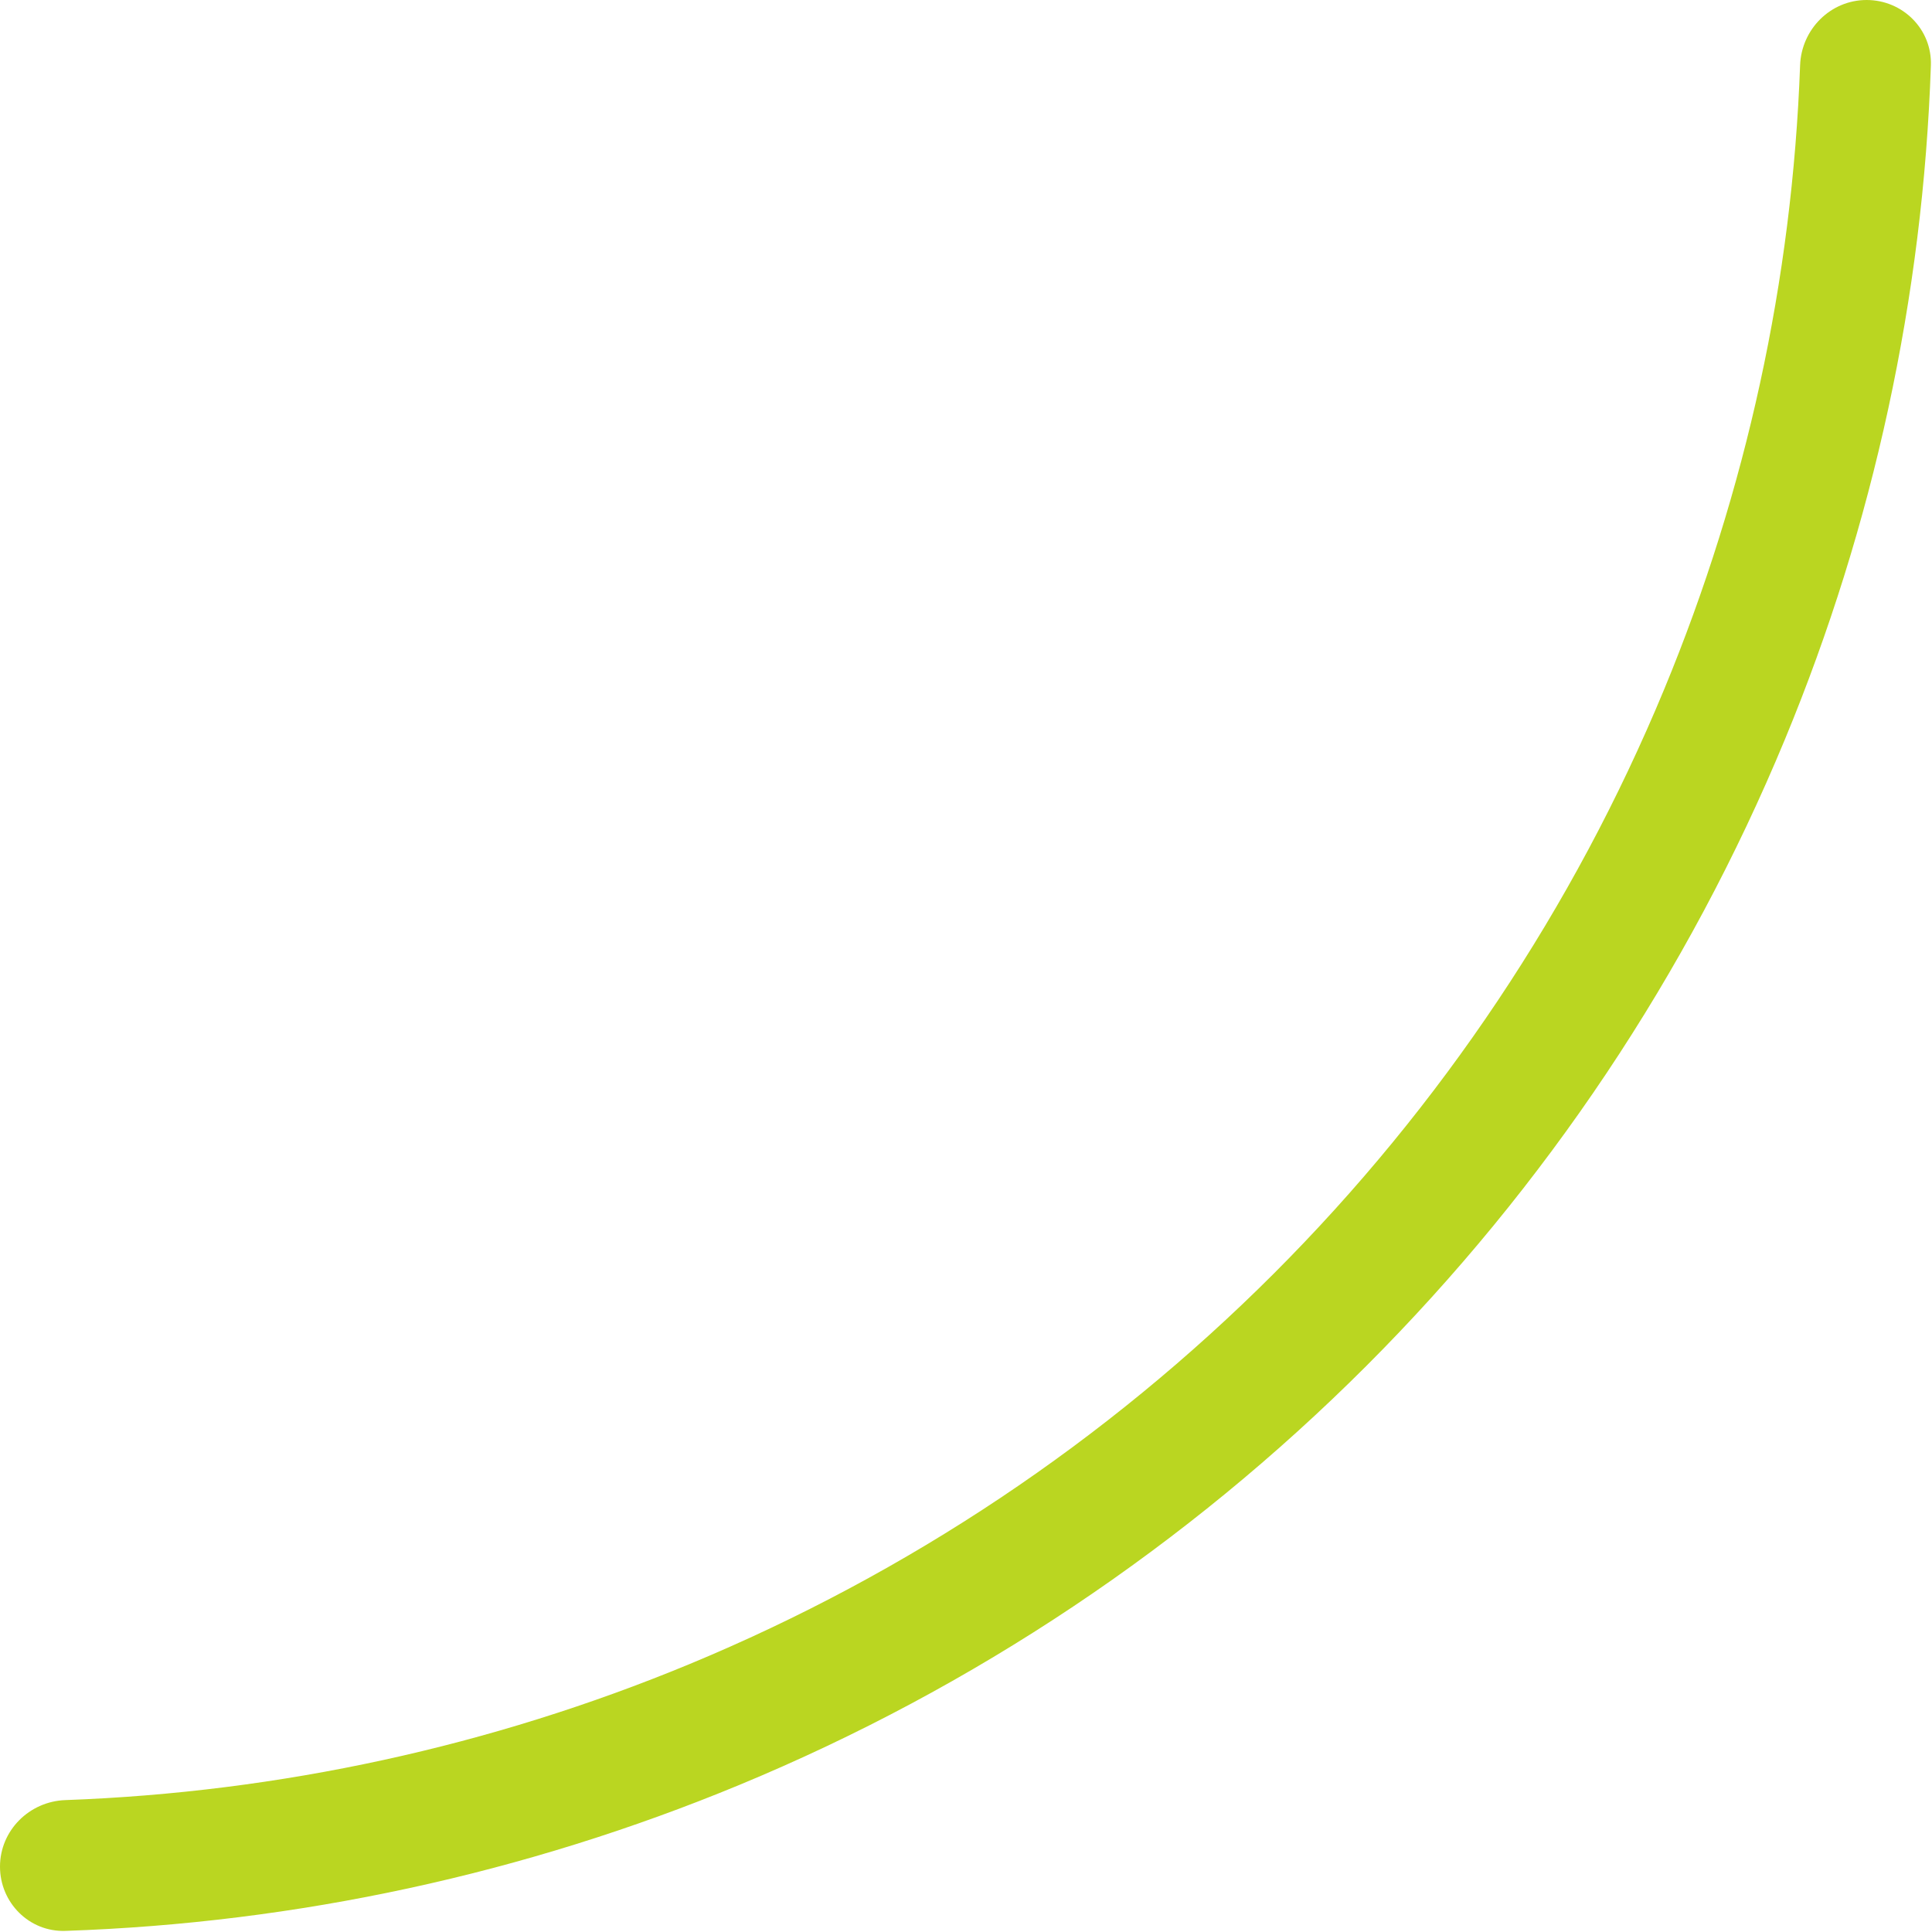 <svg width="73" height="73" viewBox="0 0 73 73" fill="none" xmlns="http://www.w3.org/2000/svg">
<path d="M0 70.53C0 71.894 1.106 73.004 2.469 72.958C11.213 72.662 19.84 70.796 27.936 67.443C36.793 63.775 44.84 58.398 51.619 51.619C58.398 44.84 63.775 36.793 67.443 27.936C70.796 19.84 72.662 11.213 72.958 2.469C73.004 1.106 71.894 -7.62939e-06 70.53 -7.62939e-06C69.166 -7.62939e-06 68.065 1.106 68.016 2.469C67.722 10.565 65.985 18.549 62.88 26.046C59.459 34.303 54.446 41.806 48.126 48.126C41.806 54.446 34.303 59.459 26.046 62.88C18.549 65.985 10.565 67.722 2.469 68.016C1.106 68.065 0 69.166 0 70.53Z" fill="#BAD621"/>
</svg>
